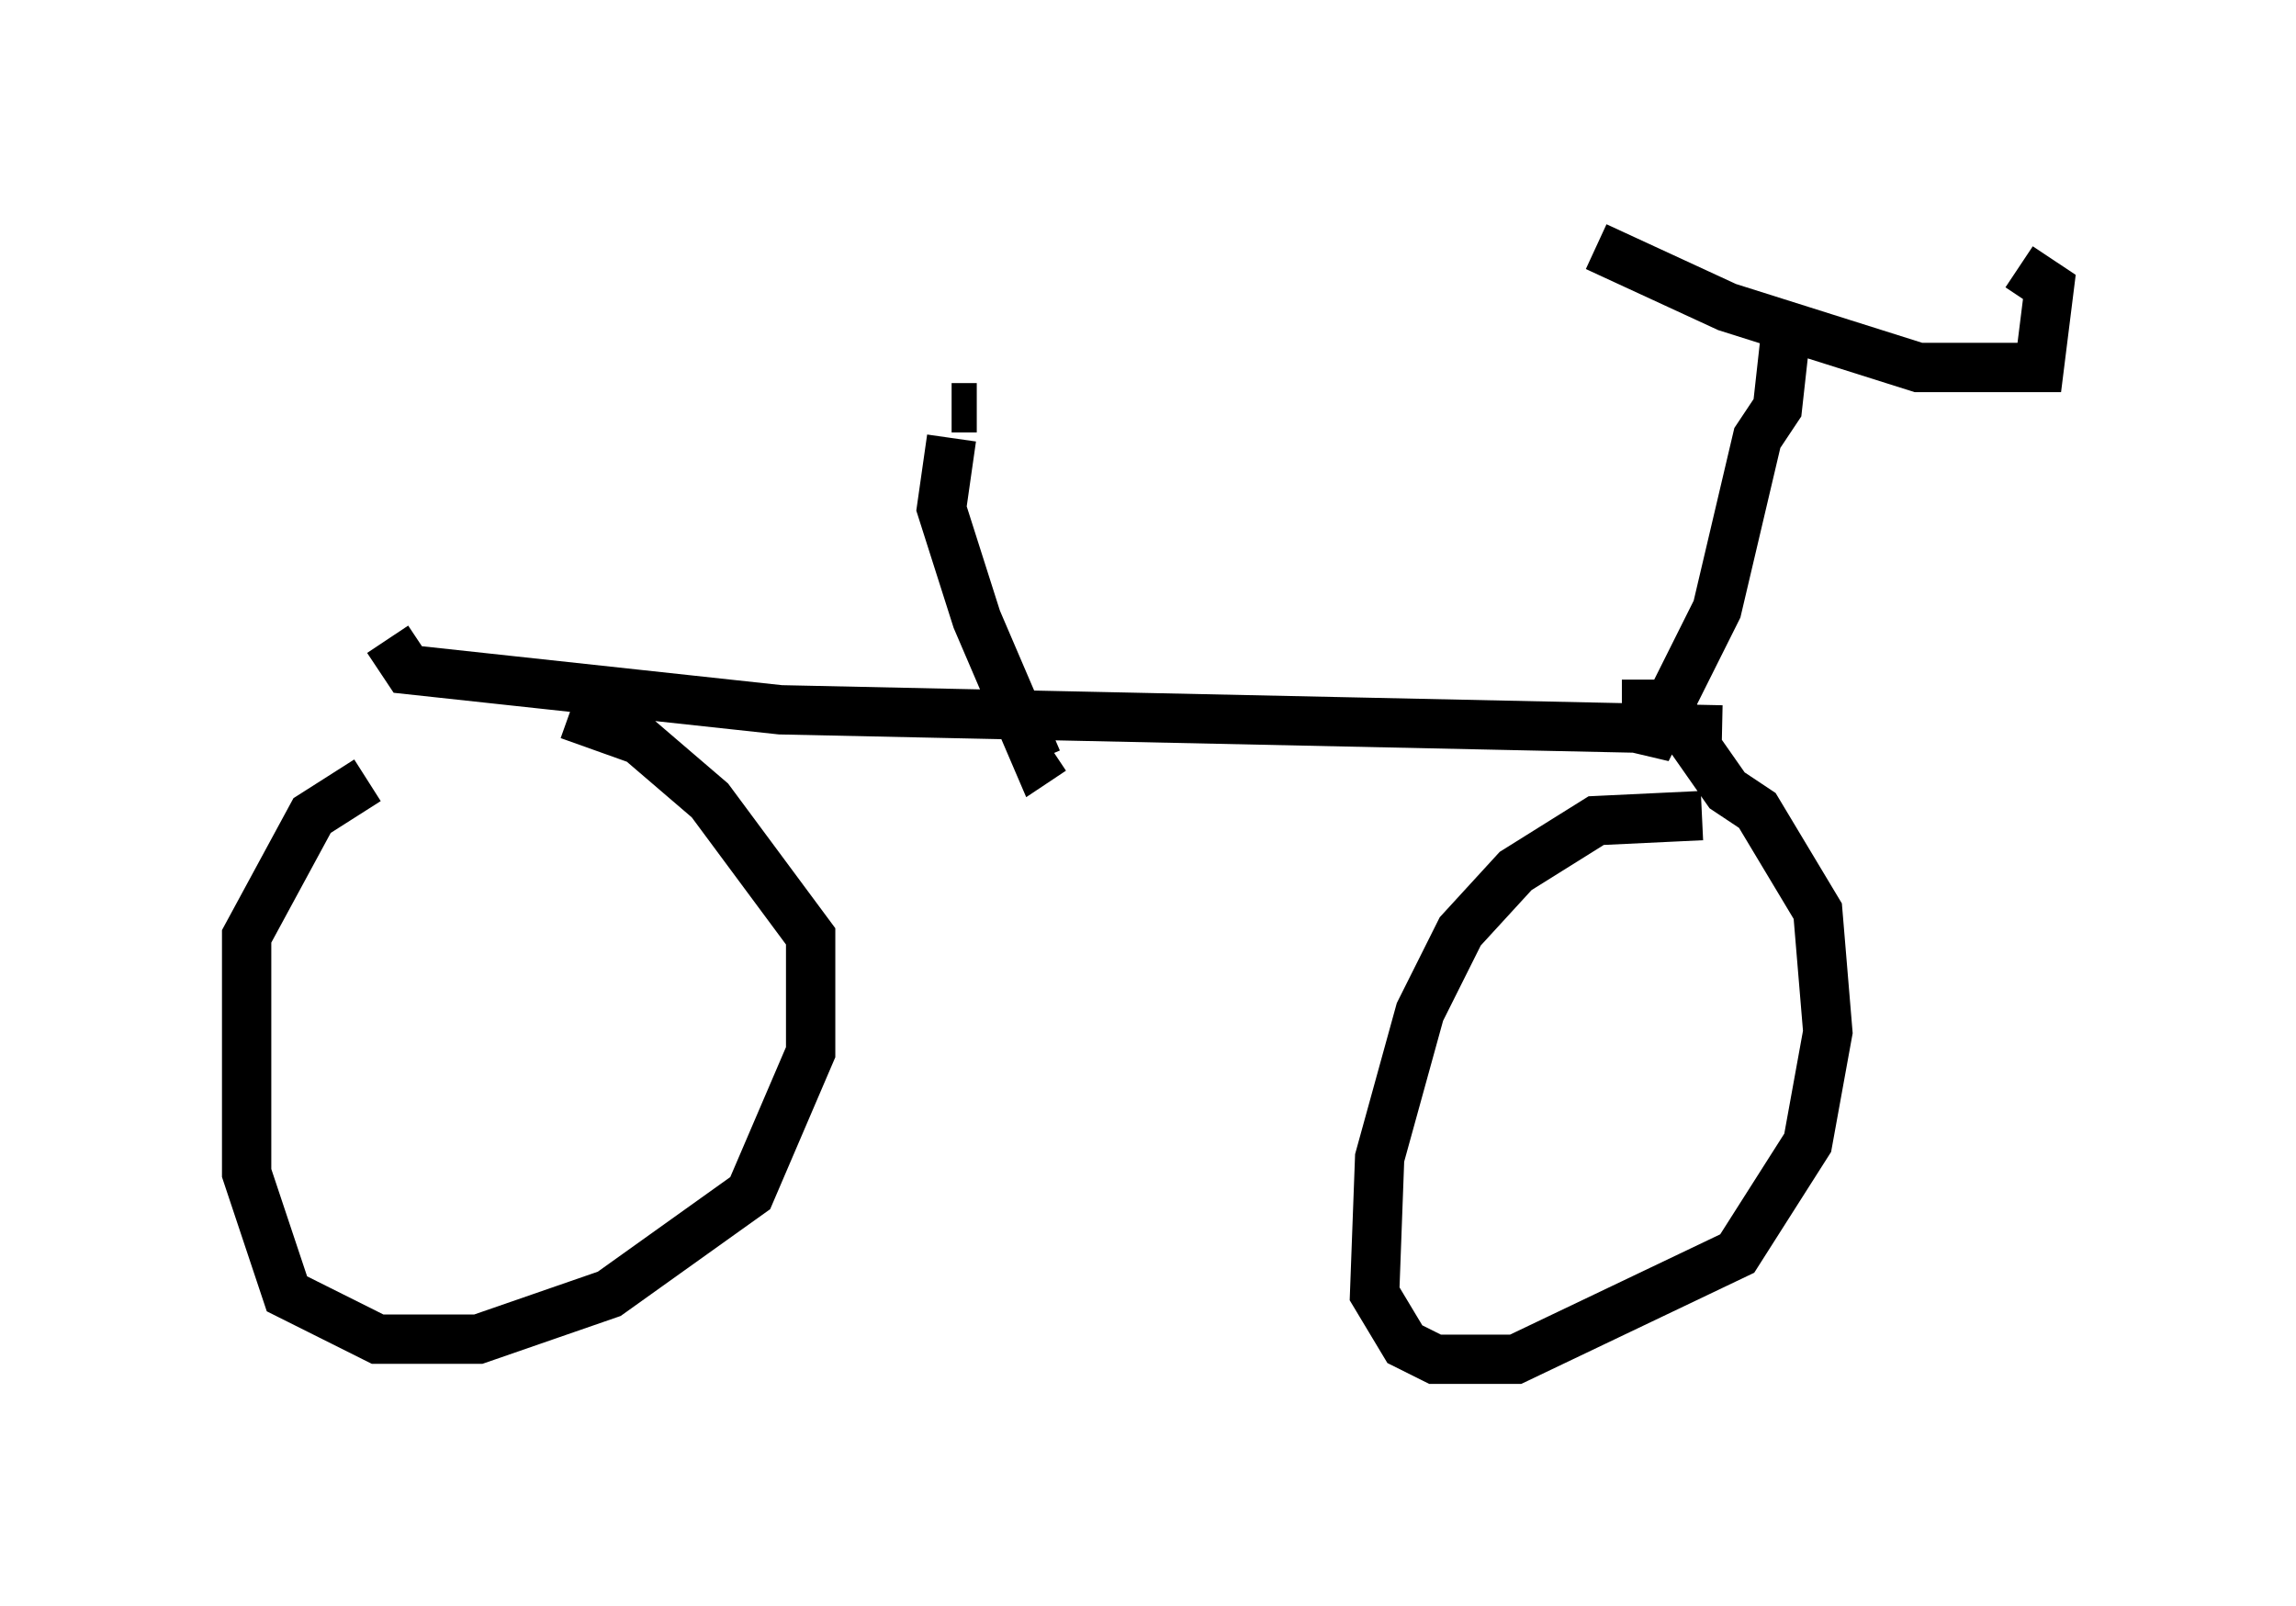 <?xml version="1.0" encoding="utf-8" ?>
<svg baseProfile="full" height="32.561" version="1.1" width="46.546" xmlns="http://www.w3.org/2000/svg" xmlns:ev="http://www.w3.org/2001/xml-events" xmlns:xlink="http://www.w3.org/1999/xlink"><defs /><rect fill="white" height="32.561" width="46.546" x="0" y="0" /><path d="M8.471, 15.821 m-1.021, 0.0 l-1.123, 0.715 -1.327, 2.45 l0.0, 4.798 0.817, 2.45 l1.838, 0.919 2.042, 0.0 l2.654, -0.919 2.858, -2.042 l1.225, -2.858 0.0, -2.348 l-2.042, -2.756 -1.429, -1.225 l-1.429, -0.51 m22.969, 2.042 l-2.144, 0.102 -1.633, 1.021 l-1.123, 1.225 -0.817, 1.633 l-0.817, 2.96 -0.102, 2.756 l0.613, 1.021 0.613, 0.306 l1.633, 0.0 4.492, -2.144 l1.429, -2.246 0.408, -2.246 l-0.204, -2.45 -1.225, -2.042 l-0.613, -0.408 -1.429, -2.042 m-25.725, -1.021 l0.408, 0.613 7.554, 0.817 l19.09, 0.408 m1.327, -8.371 l-0.204, 1.838 -0.408, 0.613 l-0.817, 3.471 -1.429, 2.858 l0.0, -1.429 m-1.021, -8.779 l2.654, 1.225 3.879, 1.225 l2.45, 0.0 0.204, -1.633 l-0.613, -0.408 m-21.642, 3.471 l-0.204, 1.429 0.715, 2.246 l1.225, 2.858 0.306, -0.204 m-1.531, -6.942 l-0.51, 0.0 " fill="none" stroke="black" stroke-width="1" /></svg>